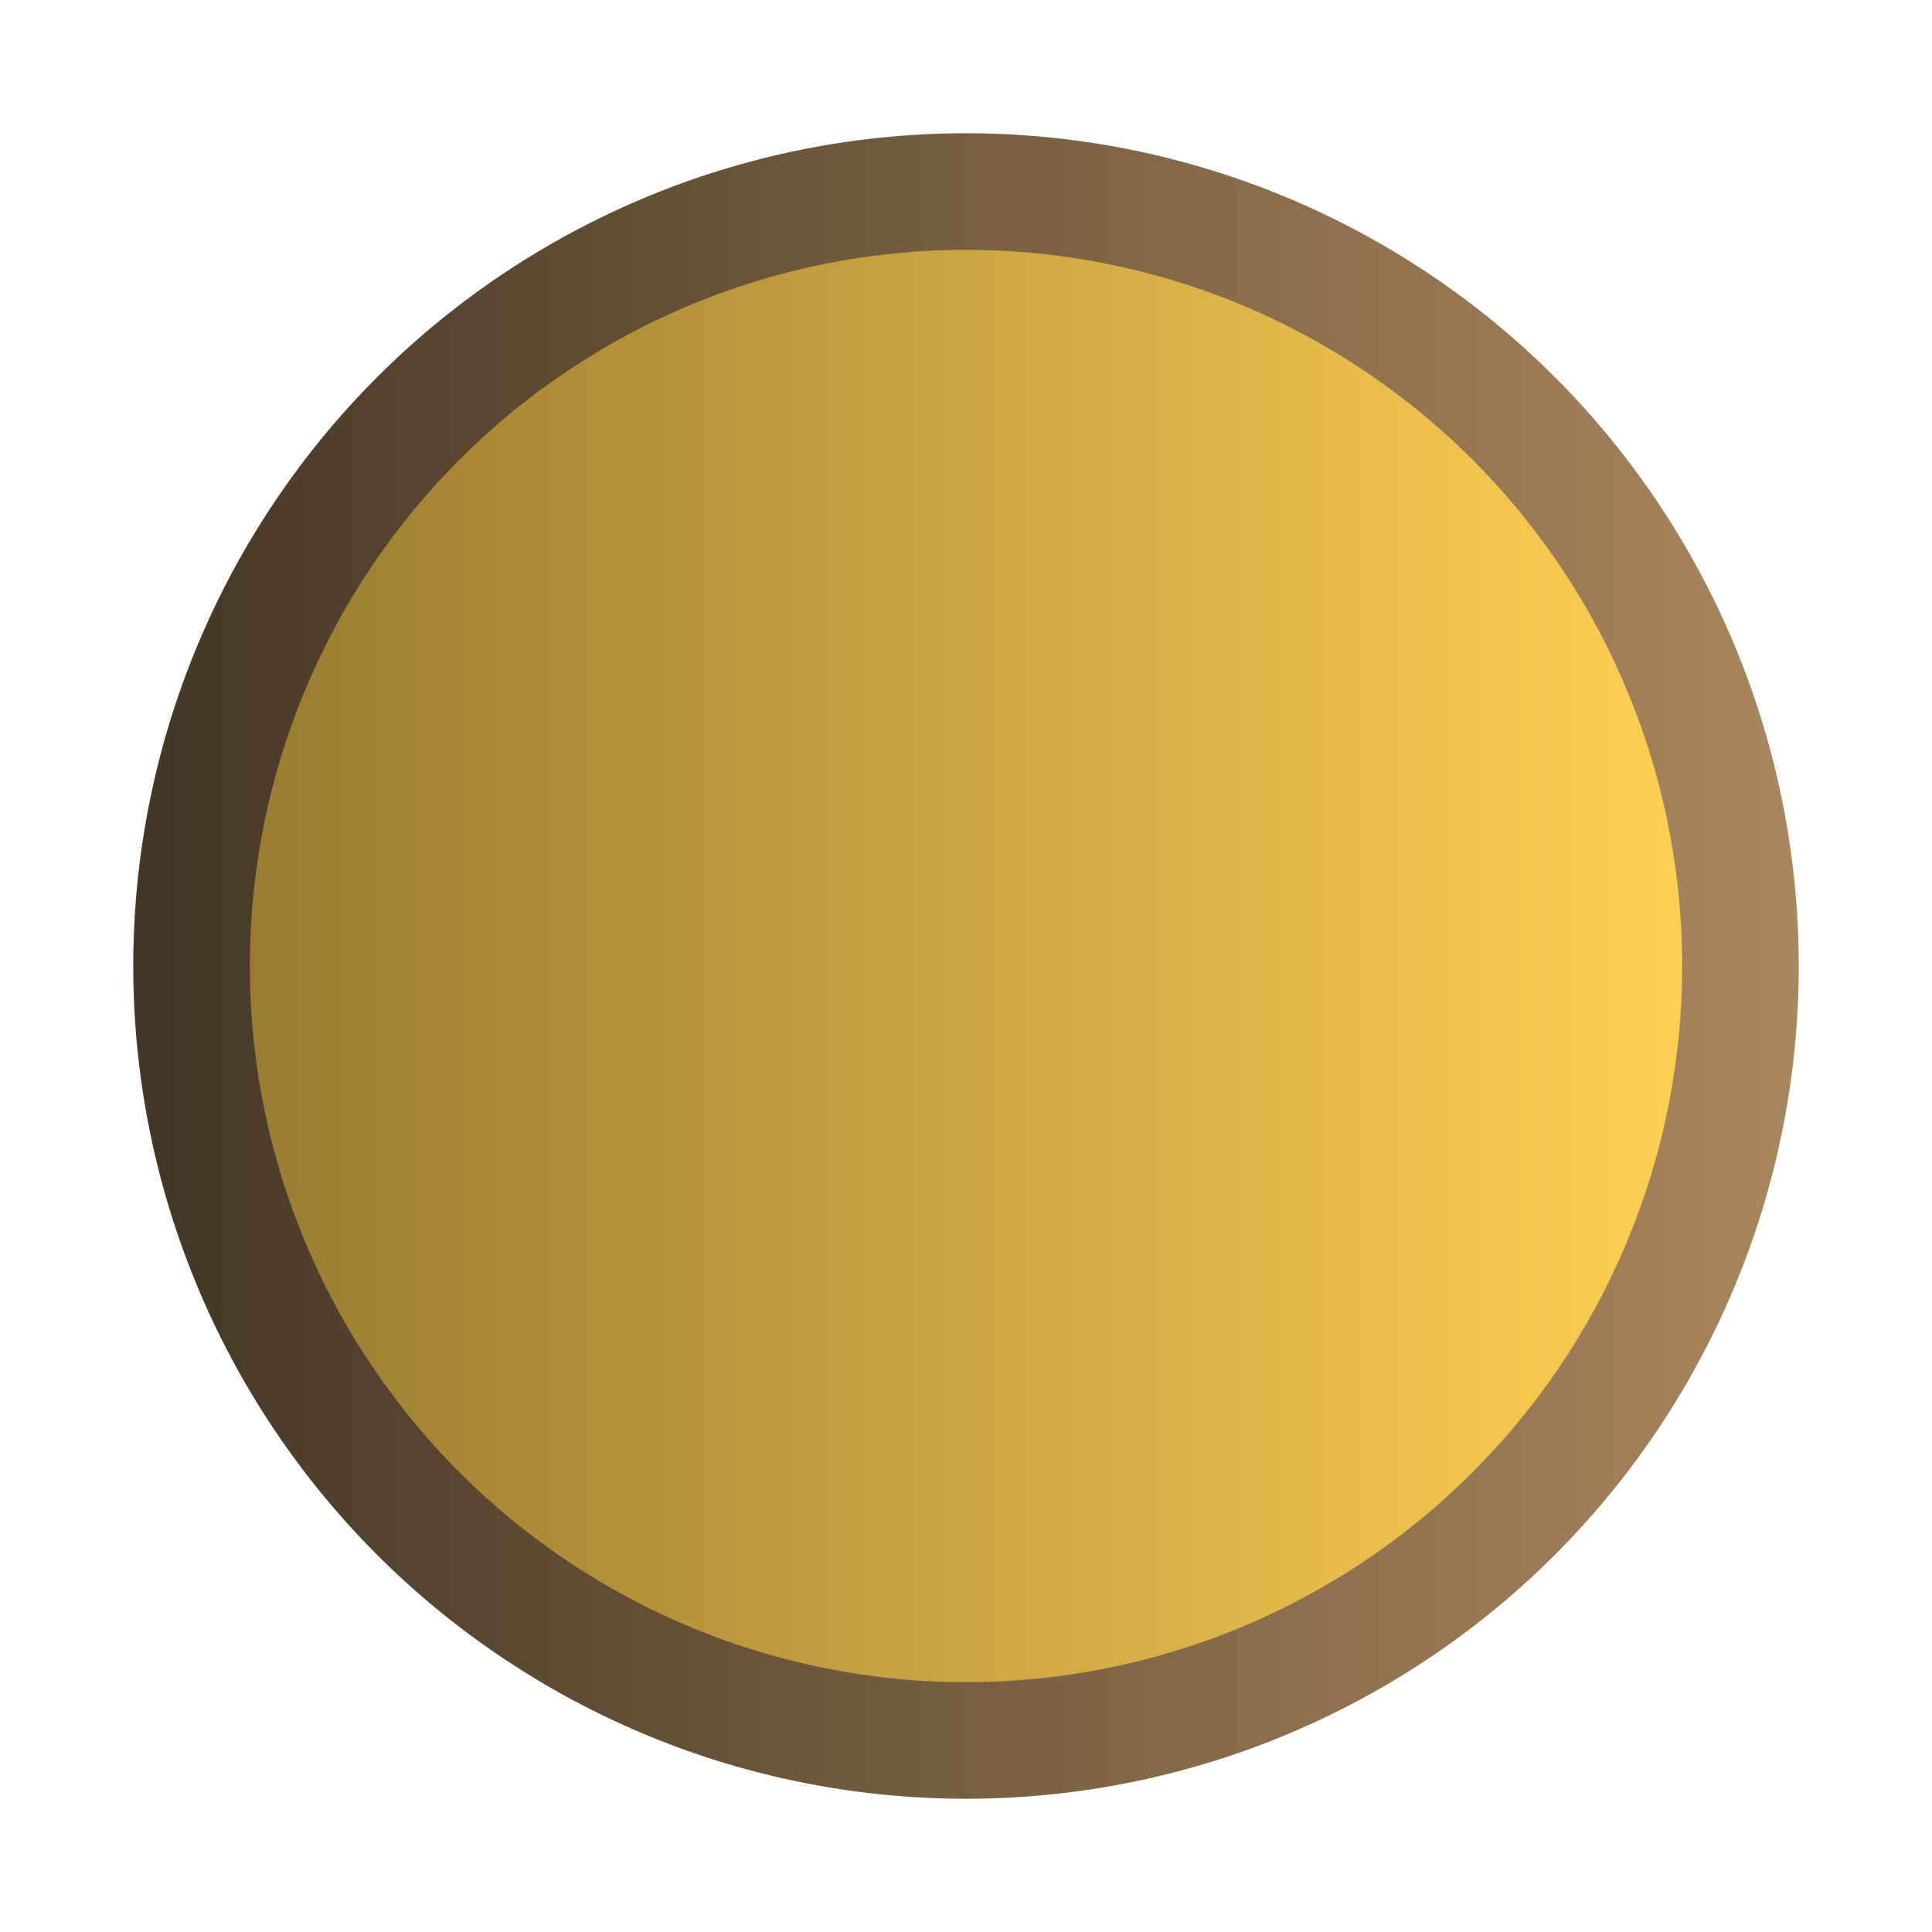 <svg width="58" height="58" viewBox="0 0 58 58" fill="none" xmlns="http://www.w3.org/2000/svg">
<g filter="url(#filter0_d_34_3)">
<circle cx="29" cy="25" r="25" fill="url(#paint0_linear_34_3)"/>
<circle cx="29" cy="25" r="21.5" fill="url(#paint1_linear_34_3)"/>
</g>
<defs>
<filter id="filter0_d_34_3" x="0" y="0" width="58" height="58" filterUnits="userSpaceOnUse" color-interpolation-filters="sRGB">
<feFlood flood-opacity="0" result="BackgroundImageFix"/>
<feColorMatrix in="SourceAlpha" type="matrix" values="0 0 0 0 0 0 0 0 0 0 0 0 0 0 0 0 0 0 127 0" result="hardAlpha"/>
<feOffset dy="4"/>
<feGaussianBlur stdDeviation="2"/>
<feComposite in2="hardAlpha" operator="out"/>
<feColorMatrix type="matrix" values="0 0 0 0 0 0 0 0 0 0 0 0 0 0 0 0 0 0 0.25 0"/>
<feBlend mode="normal" in2="BackgroundImageFix" result="effect1_dropShadow_34_3"/>
<feBlend mode="normal" in="SourceGraphic" in2="effect1_dropShadow_34_3" result="shape"/>
</filter>
<linearGradient id="paint0_linear_34_3" x1="54" y1="25" x2="4" y2="25" gradientUnits="userSpaceOnUse">
<stop stop-color="#AA875E"/>
<stop offset="1" stop-color="#443625"/>
</linearGradient>
<linearGradient id="paint1_linear_34_3" x1="50.501" y1="25" x2="7.5" y2="25" gradientUnits="userSpaceOnUse">
<stop stop-color="#FFCF54"/>
<stop offset="1" stop-color="#997C32"/>
</linearGradient>
</defs>
</svg>
